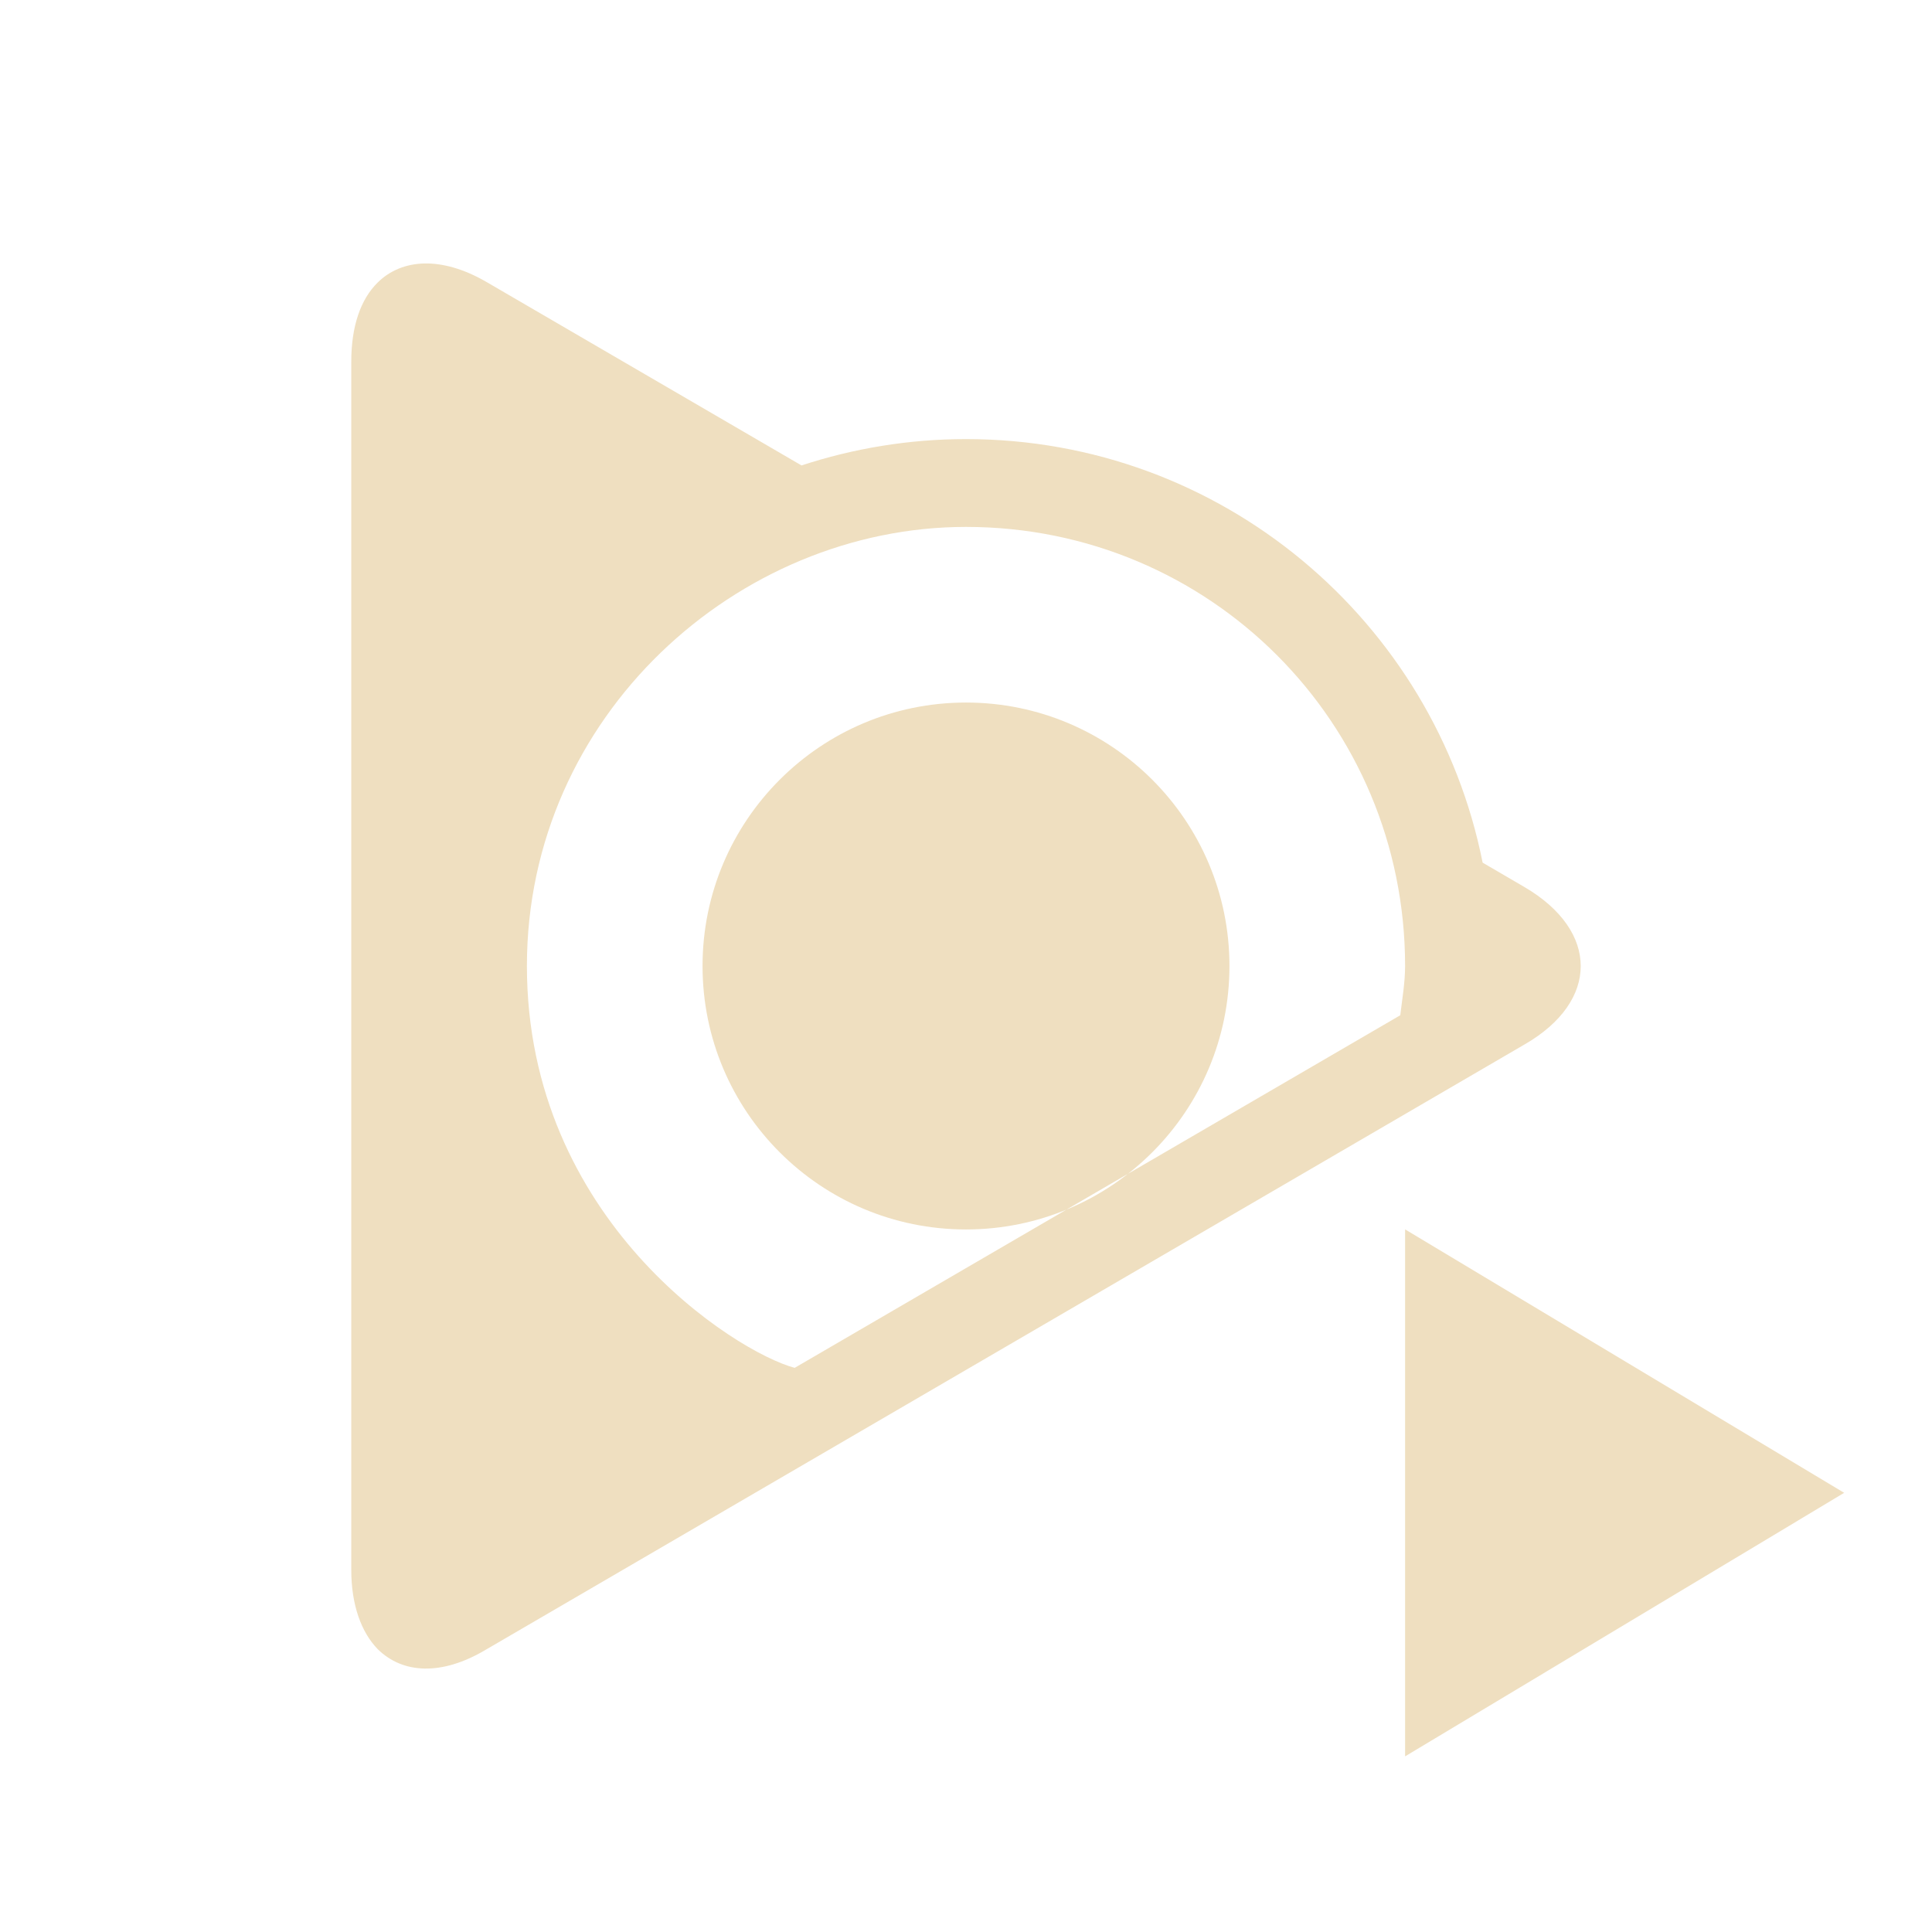 <svg xmlns="http://www.w3.org/2000/svg" width="22" height="22" version="1.1">
 <defs>
  <style id="current-color-scheme" type="text/css">
   .ColorScheme-Text { color:#efdfc0; } .ColorScheme-Highlight { color:#4285f4; } .ColorScheme-NeutralText { color:#ff9800; } .ColorScheme-PositiveText { color:#4caf50; } .ColorScheme-NegativeText { color:#f44336; }
  </style>
 </defs>
 <path style="fill:currentColor" class="ColorScheme-Text" d="M 14,11 C 14,12.657 12.657,14 11,14 9.343,14 8,12.657 8,11 8,9.344 9.343,8 11,8 12.657,8 14,9.344 14,11 Z M 4.832,3 C 4.622,3.005 4.438,3.081 4.301,3.217 4.106,3.408 4,3.717 4,4.117 V 17.877 C 4,18.277 4.115,18.587 4.3,18.778 4.585,19.06 5.028,19.086 5.533,18.785 L 17.361,11.893 C 18.213,11.402 18.213,10.602 17.361,10.102 L 16.883,9.823 C 16.335,7.073 13.911,5 11,5 10.346,5 9.716,5.107 9.127,5.3 L 5.533,3.207 C 5.281,3.062 5.043,2.996 4.832,3 Z M 11,6 C 13.774,6 16,8.227 16,11 16,11.189 15.967,11.374 15.945,11.561 L 9.049,15.576 C 8.372,15.395 6,13.893 6,11 6,8.15 8.399,6 11,6 Z M 21,16.999 16,20 V 13.999 Z"/>
</svg>
